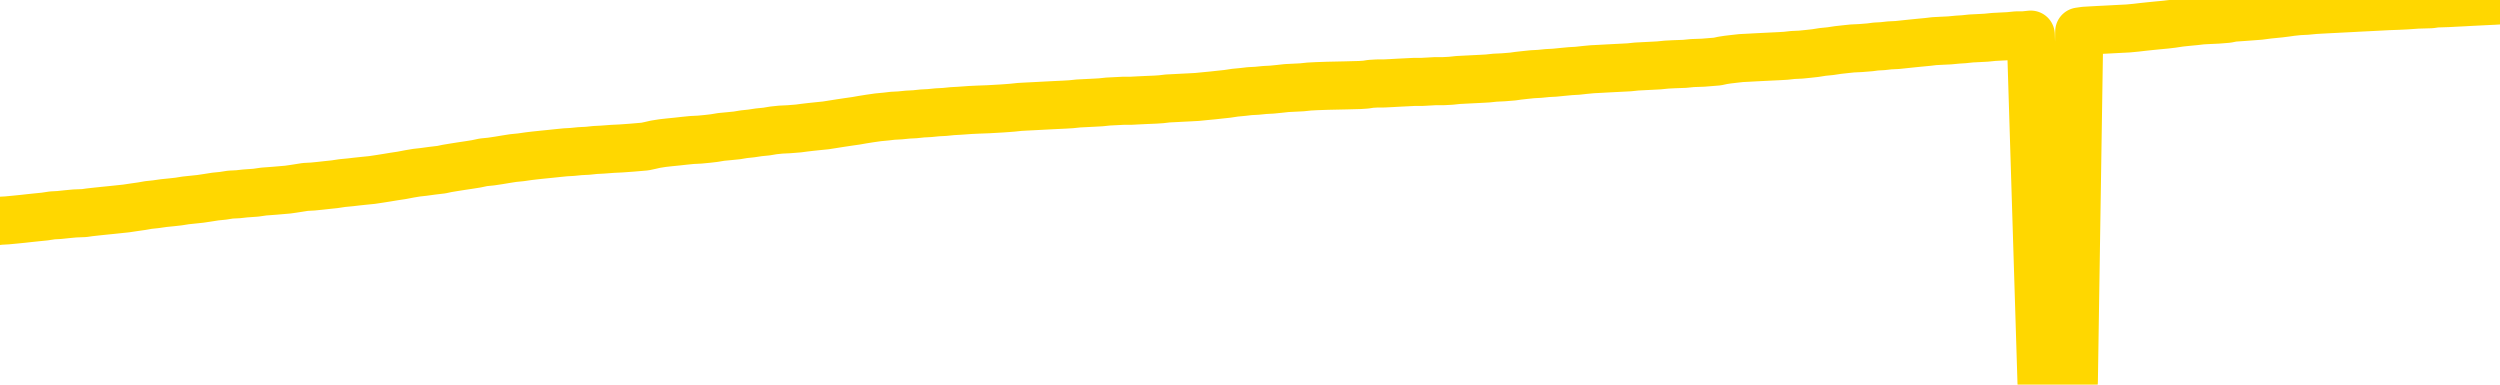 <svg xmlns="http://www.w3.org/2000/svg" version="1.1" viewBox="0 0 6500 1000">
	<path fill="none" stroke="gold" stroke-width="125" stroke-linecap="round" stroke-linejoin="round" d="M0 3750  L-724774 3750 L-722170 3750 L-720502 3750 L-702172 3750 L-702002 3749 L-694844 3749 L-694811 3749 L-681380 3749 L-678458 3749 L-665118 3748 L-660949 3748 L-659789 3747 L-659169 3746 L-657158 3745 L-653386 3745 L-652786 3745 L-652457 3744 L-652244 3744 L-651702 3744 L-650464 3742 L-649285 3741 L-646421 3740 L-645899 3738 L-641043 3738 L-638106 3738 L-638063 3737 L-637755 3737 L-637503 3737 L-634908 3736 L-630652 3736 L-630634 3736 L-629398 3736 L-627520 3736 L-625567 3736 L-624619 3736 L-624348 3735 L-624038 3735 L-623940 3735 L-623110 3735 L-621079 3735 L-620788 3734 L-618642 3733 L-618487 3732 L-614830 3731 L-614579 3731 L-614481 3731 L-613963 3732 L-611812 3733 L-610883 3733 L-609357 3734 L-608118 3734 L-606571 3734 L-603610 3734 L-602488 3733 L-602179 3733 L-600967 3733 L-597961 3735 L-597941 3735 L-597594 3734 L-597381 3734 L-597254 3732 L-597013 3731 L-596975 3731 L-596955 3731 L-596936 3730 L-596877 3730 L-596818 3730 L-596800 3729 L-596357 3729 L-595118 3729 L-593572 3728 L-590184 3728 L-584458 3728 L-584257 3728 L-582621 3728 L-580899 3727 L-579467 3727 L-579234 3727 L-578519 3727 L-572387 3727 L-572019 3726 L-571865 3726 L-571286 3726 L-570994 3725 L-570026 3725 L-569717 3725 L-569118 3724 L-567512 3724 L-566777 3724 L-566467 3724 L-565698 3724 L-563662 3724 L-563237 3724 L-562424 3724 L-554996 3723 L-554473 3723 L-554299 3723 L-553564 3722 L-551997 3722 L-551591 3722 L-549366 3721 L-548418 3721 L-547993 3721 L-547663 3721 L-546619 3721 L-544511 3721 L-544259 3720 L-543640 3720 L-542827 3720 L-540719 3719 L-540671 3719 L-538742 3719 L-538417 3718 L-538282 3718 L-537779 3718 L-536366 3717 L-535863 3717 L-535341 3716 L-531781 3716 L-531046 3715 L-528622 3715 L-527332 3715 L-526925 3714 L-523773 3714 L-523618 3714 L-523598 3715 L-523231 3715 L-521973 3715 L-521258 3715 L-520368 3715 L-519961 3715 L-519032 3715 L-517924 3715 L-517620 3715 L-511372 3716 L-510424 3716 L-508798 3716 L-508296 3717 L-504621 3717 L-503788 3717 L-499835 3717 L-498423 3717 L-495934 3716 L-495258 3716 L-495219 3716 L-494348 3716 L-491137 3716 L-488274 3715 L-487306 3715 L-486184 3715 L-486165 3715 L-484540 3714 L-484076 3714 L-483984 3714 L-477615 3713 L-476667 3713 L-474209 3713 L-473337 3713 L-472101 3713 L-470100 3712 L-469702 3712 L-468266 3712 L-466240 3711 L-466027 3711 L-464846 3711 L-463338 3711 L-463318 3711 L-461306 3710 L-460436 3710 L-459565 3710 L-458980 3710 L-458443 3709 L-457786 3709 L-456547 3709 L-455987 3708 L-454806 3708 L-453568 3708 L-453530 3708 L-453143 3708 L-452601 3707 L-451827 3707 L-450705 3707 L-448616 3707 L-448283 3706 L-447997 3706 L-447068 3706 L-446585 3706 L-445850 3705 L-442218 3705 L-441091 3705 L-440936 3705 L-439910 3704 L-436195 3704 L-434978 3704 L-433159 3704 L-430374 3703 L-429812 3703 L-425924 3703 L-423448 3703 L-422113 3703 L-421610 3703 L-421126 3703 L-418437 3703 L-414665 3703 L-412208 3703 L-411028 3703 L-410389 3702 L-408030 3702 L-407952 3702 L-406905 3702 L-406811 3701 L-406308 3701 L-405863 3701 L-405805 3701 L-405592 3701 L-402632 3701 L-399924 3701 L-399770 3701 L-396249 3701 L-395726 3700 L-394759 3700 L-394409 3700 L-393366 3699 L-392437 3699 L-392012 3699 L-390503 3699 L-389536 3699 L-389517 3698 L-387621 3686 L-387505 3673 L-387457 3661 L-387432 3648 L-384428 3648 L-382398 3647 L-380637 3647 L-380270 3647 L-379824 3647 L-379457 3647 L-379043 3646 L-377058 3646 L-376845 3646 L-376690 3646 L-375085 3646 L-373963 3646 L-373015 3646 L-371758 3645 L-370113 3645 L-368933 3645 L-362344 3645 L-362297 3644 L-361892 3644 L-360846 3644 L-360711 3644 L-359028 3643 L-359009 3643 L-357672 3643 L-356436 3643 L-356281 3643 L-355907 3642 L-355701 3642 L-355392 3642 L-354618 3642 L-352296 3641 L-351639 3641 L-349511 3641 L-347788 3641 L-347595 3641 L-345041 3640 L-344765 3640 L-344577 3640 L-343744 3640 L-342972 3639 L-342274 3639 L-337273 3639 L-336897 3639 L-332645 3639 L-332158 3656 L-332138 3656 L-332059 3655 L-331984 3655 L-331964 3638 L-331151 3638 L-330398 3637 L-329178 3637 L-327747 3637 L-327650 3637 L-327476 3637 L-327121 3637 L-325812 3636 L-323955 3636 L-322253 3636 L-321750 3636 L-321484 3636 L-321091 3635 L-320957 3635 L-320047 3635 L-319671 3635 L-318742 3635 L-318403 3635 L-318364 3635 L-318326 3635 L-316410 3635 L-316237 3634 L-314708 3634 L-314380 3634 L-314264 3634 L-313857 3634 L-313509 3634 L-311865 3633 L-311314 3633 L-311071 3633 L-310529 3633 L-309698 3632 L-309156 3632 L-307622 3632 L-307530 3632 L-307493 3632 L-307357 3631 L-306970 3631 L-305945 3631 L-304068 3631 L-303972 3631 L-303372 3636 L-303005 3642 L-302520 3648 L-302482 3654 L-301708 3654 L-301651 3654 L-301476 3654 L-301283 3653 L-299677 3653 L-299657 3653 L-299502 3653 L-299387 3653 L-298207 3654 L-298052 3654 L-297385 3654 L-294937 3668 L-292422 3682 L-289753 3696 L-282053 3710 L-276386 3710 L-274171 3710 L-274148 3710 L-273174 3713 L-273154 3713 L-272290 3713 L-269550 3713 L-263752 3709 L-263598 3709 L-260812 3709 L-247204 3708 L-246458 3708 L-242047 3708 L-225701 3708 L-225469 3707 L-224932 3707 L-216472 3707 L-207767 3707 L-207555 3707 L-205582 3707 L-202796 3707 L-198308 3707 L-198153 3707 L-197984 3707 L-197844 3706 L-197553 3706 L-197515 3706 L-197244 3706 L-197072 3706 L-196662 3705 L-195542 3705 L-194361 3705 L-193084 3705 L-190221 3705 L-187300 3704 L-185308 3704 L-183761 3704 L-180723 3704 L-171398 3704 L-170874 3703 L-165150 3703 L-163643 3703 L-162829 3703 L-161145 3703 L-160424 3703 L-160256 3703 L-159211 3702 L-157143 3702 L-155781 3702 L-151338 3702 L-151241 3702 L-151202 3702 L-151183 3701 L-150351 3701 L-150273 3701 L-147700 3701 L-144451 3701 L-144296 3700 L-143348 3700 L-141607 3700 L-140892 3701 L-137351 3702 L-130773 3703 L-129356 3704 L-129335 3704 L-128385 3704 L-124911 3704 L-124157 3703 L-123596 3703 L-122814 3703 L-115309 3703 L-113711 3703 L-112137 3702 L-108952 3702 L-104619 3702 L-96049 3702 L-87303 3702 L-84229 3702 L-80963 3701 L-80416 3701 L-73279 3701 L-67611 3701 L-53547 3701 L-47536 3701 L-42829 3701 L-38826 3701 L-33719 3701 L-24005 3700 L-8434 3700 L-5351 3700 L-5049 3623 L-5029 3528 L-5011 3420 L-4991 3300 L-4971 3245 L-4952 3199 L-4933 3157 L-4906 3115 L-4885 3074 L-4857 3031 L-4822 2984 L-4808 2943 L-4795 2909 L-4776 2880 L-4758 2859 L-4738 2837 L-4720 2815 L-4700 2794 L-4680 2772 L-4659 2749 L-4642 2727 L-4624 2705 L-4603 2684 L-4583 2663 L-4565 2640 L-4546 2617 L-4526 2592 L-4506 2569 L-4488 2546 L-4469 2524 L-4448 2503 L-4423 2482 L-4408 2463 L-4391 2443 L-4372 2423 L-4352 2404 L-4333 2383 L-4314 2361 L-4294 2341 L-4273 2321 L-4256 2303 L-4237 2285 L-4216 2269 L-4196 2253 L-4178 2239 L-4159 2226 L-4139 2213 L-4121 2201 L-4101 2189 L-4082 2178 L-4062 2168 L-4043 2159 L-4023 2150 L-4005 2141 L-3977 2130 L-3956 2118 L-3929 2104 L-3895 2090 L-3880 2078 L-3867 2067 L-3849 2057 L-3830 2049 L-3810 2040 L-3791 2030 L-3772 2020 L-3752 2010 L-3731 2001 L-3714 1992 L-3695 1983 L-3675 1974 L-3655 1963 L-3636 1951 L-3618 1938 L-3598 1925 L-3578 1911 L-3559 1898 L-3540 1884 L-3519 1868 L-3495 1851 L-3480 1835 L-3463 1819 L-3443 1804 L-3424 1788 L-3404 1772 L-3386 1755 L-3366 1739 L-3345 1722 L-3327 1707 L-3308 1692 L-3288 1677 L-3268 1662 L-3250 1649 L-3231 1636 L-3211 1623 L-3192 1613 L-3172 1601 L-3154 1590 L-3134 1579 L-3114 1567 L-3095 1556 L-3076 1544 L-3047 1533 L-3028 1523 L-3000 1512 L-2963 1499 L-2947 1487 L-2935 1475 L-2918 1465 L-2901 1457 L-2881 1450 L-2863 1443 L-2843 1436 L-2823 1430 L-2803 1424 L-2785 1416 L-2767 1409 L-2746 1401 L-2726 1393 L-2708 1384 L-2689 1375 L-2669 1365 L-2650 1355 L-2631 1345 L-2612 1335 L-2591 1325 L-2566 1315 L-2552 1305 L-2535 1295 L-2515 1285 L-2496 1275 L-2476 1264 L-2457 1253 L-2437 1242 L-2417 1232 L-2398 1221 L-2380 1212 L-2359 1203 L-2339 1194 L-2321 1186 L-2302 1177 L-2282 1168 L-2264 1160 L-2244 1151 L-2225 1143 L-2205 1135 L-2186 1127 L-2166 1119 L-2147 1111 L-2119 1103 L-2099 1095 L-2071 1086 L-2035 1073 L-2021 1061 L-2008 1050 L-1990 1040 L-1972 1034 L-1952 1028 L-1934 1020 L-1914 1012 L-1894 1003 L-1873 993 L-1855 983 L-1838 973 L-1817 962 L-1797 950 L-1779 938 L-1760 925 L-1740 912 L-1720 900 L-1702 888 L-1683 879 L-1662 871 L-1637 865 L-1622 859 L-1605 853 L-1586 846 L-1566 840 L-1547 833 L-1528 826 L-1508 820 L-1487 815 L-1470 810 L-1451 804 L-1430 796 L-1410 788 L-1393 780 L-1374 773 L-1353 768 L-1335 764 L-1315 760 L-1296 756 L-1276 752 L-1257 747 L-1238 742 L-1219 738 L-1191 734 L-1171 730 L-1143 725 L-1108 719 L-1094 714 L-1081 710 L-1062 707 L-1044 703 L-1024 700 L-1005 696 L-986 693 L-966 690 L-945 687 L-928 684 L-909 680 L-889 676 L-869 672 L-851 668 L-832 665 L-812 661 L-792 658 L-773 655 L-755 652 L-733 648 L-708 645 L-694 642 L-677 640 L-657 637 L-638 633 L-619 630 L-600 626 L-580 622 L-559 619 L-541 615 L-522 612 L-502 609 L-481 606 L-464 603 L-445 600 L-425 597 L-406 594 L-386 592 L-368 589 L-348 587 L-328 585 L-309 583 L-290 587 L-262 590 L-242 594 L-214 597 L-177 594 L-161 591 L-149 589 L-131 587 L-115 585 L-95 584 L-77 582 L-57 579 L-37 578 L-16 576 L0 574 L18 573 L39 571 L59 569 L77 567 L96 565 L116 563 L136 560 L154 559 L173 557 L194 555 L219 554 L233 552 L251 550 L270 548 L290 546 L309 544 L328 542 L348 539 L369 536 L386 533 L405 531 L426 528 L446 526 L464 524 L483 521 L502 519 L521 517 L541 514 L560 511 L580 509 L599 506 L619 505 L637 503 L665 501 L686 498 L713 496 L748 493 L762 491 L775 489 L794 486 L813 485 L833 483 L851 481 L870 479 L890 476 L911 474 L928 472 L947 470 L967 468 L987 465 L1006 462 L1024 459 L1044 456 L1065 452 L1083 449 L1101 447 L1123 444 L1148 441 L1162 438 L1180 435 L1199 432 L1219 429 L1238 426 L1257 422 L1277 420 L1297 417 L1315 414 L1334 411 L1354 409 L1375 406 L1392 404 L1411 402 L1431 400 L1450 398 L1470 396 L1488 395 L1508 393 L1528 392 L1547 390 L1566 389 L1593 387 L1614 386 L1642 384 L1677 381 L1691 378 L1704 375 L1723 372 L1741 370 L1761 368 L1779 366 L1799 364 L1819 363 L1840 361 L1857 359 L1875 356 L1896 354 L1916 352 L1934 349 L1953 347 L1973 344 L1993 342 L2011 339 L2030 337 L2051 336 L2076 334 L2091 332 L2108 330 L2127 328 L2147 326 L2166 323 L2185 320 L2205 317 L2226 314 L2243 311 L2262 308 L2283 305 L2304 303 L2321 301 L2340 300 L2360 298 L2379 297 L2398 295 L2417 294 L2437 292 L2456 291 L2476 289 L2494 288 L2522 286 L2543 285 L2570 284 L2605 282 L2619 281 L2632 280 L2651 278 L2669 277 L2689 276 L2708 275 L2727 274 L2747 273 L2768 272 L2785 271 L2804 269 L2824 268 L2844 267 L2862 266 L2881 264 L2901 263 L2921 262 L2940 262 L2959 261 L2980 260 L3004 259 L3019 258 L3036 256 L3056 255 L3075 254 L3095 253 L3113 252 L3133 250 L3154 248 L3172 246 L3191 244 L3211 241 L3232 239 L3249 237 L3268 236 L3288 234 L3307 233 L3327 231 L3345 229 L3365 228 L3385 227 L3404 225 L3423 224 L3452 223 L3499 222 L3536 221 L3551 220 L3564 218 L3581 217 L3598 217 L3618 216 L3636 215 L3656 214 L3676 213 L3696 213 L3714 212 L3732 211 L3753 211 L3772 210 L3791 208 L3810 207 L3830 206 L3850 205 L3868 204 L3887 202 L3908 201 L3933 199 L3947 197 L3965 195 L3984 193 L4003 192 L4023 190 L4042 189 L4062 187 L4083 185 L4101 184 L4119 182 L4140 180 L4160 179 L4178 178 L4197 177 L4217 176 L4236 175 L4255 173 L4274 172 L4294 171 L4313 170 L4333 168 L4352 167 L4380 166 L4400 164 L4428 163 L4465 160 L4479 157 L4492 155 L4509 153 L4527 151 L4547 150 L4565 149 L4585 148 L4605 147 L4626 146 L4643 145 L4661 143 L4682 142 L4702 140 L4720 138 L4739 135 L4759 133 L4779 130 L4797 128 L4816 126 L4837 125 L4862 123 L4877 121 L4895 120 L4913 118 L4933 117 L4952 115 L4971 113 L4991 111 L5012 109 L5029 107 L5048 106 L5069 105 L5090 103 L5106 102 L5125 100 L5145 99 L5164 98 L5184 96 L5203 95 L5223 94 L5243 92 L5261 92 L5280 90 L5308 997 L5328 995 L5356 994 L5392 992 L5406 82 L5420 80 L5437 79 L5455 78 L5475 77 L5494 76 L5513 75 L5533 74 L5554 72 L5571 70 L5590 68 L5610 66 L5631 64 L5648 62 L5668 59 L5687 57 L5708 55 L5725 53 L5744 52 L5766 51 L5791 49 L5806 46 L5835 44 L5875 41 L5898 38 L5928 35 L5944 33 L5958 31 L5977 29 L5997 28 L6018 26 L6035 25 L6054 24 L6074 23 L6093 22 L6113 21 L6131 20 L6151 19 L6171 18 L6190 17 L6209 16 L6236 15 L6257 14 L6285 12 L6320 11 L6334 9 L6365 8 L6384 7 L6404 6 L6422 5 L6442 4 L6462 3 L6483 2 L6500 1" />
</svg>
